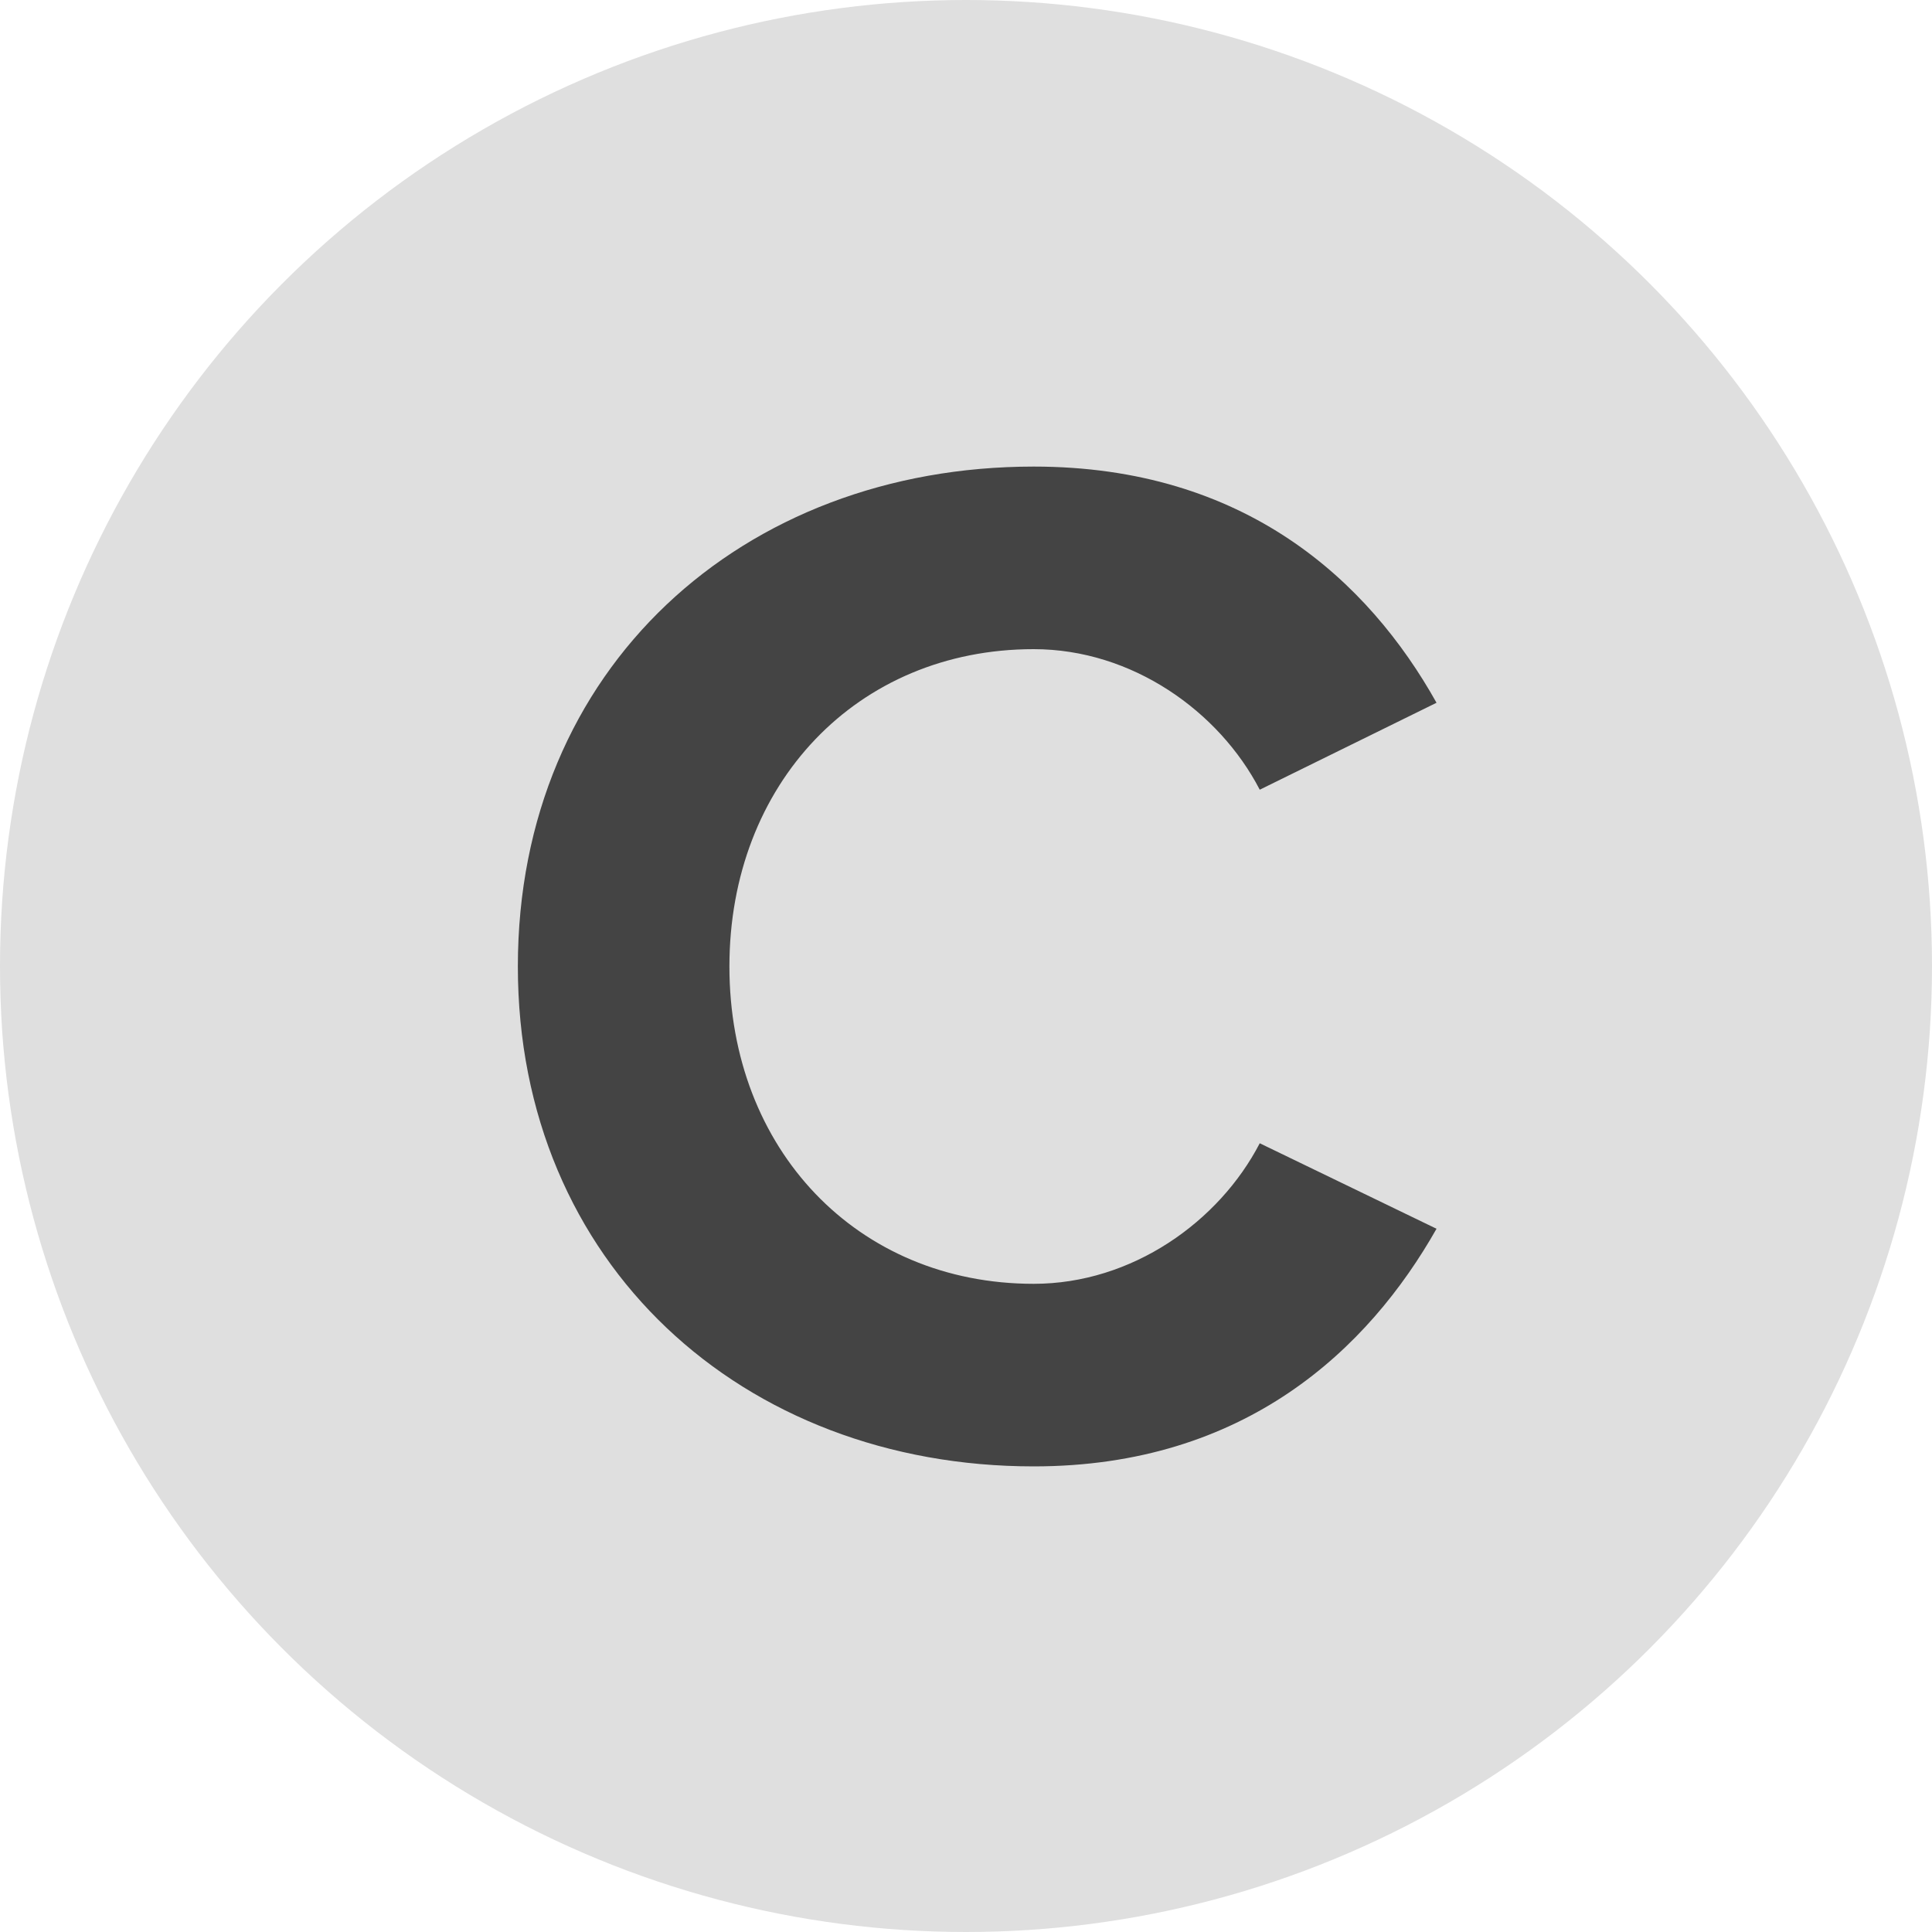 <svg width="24" height="24" viewBox="0 0 24 24" fill="none" xmlns="http://www.w3.org/2000/svg">
<circle cx="12" cy="12" r="12" fill="#DFDFDF"/>
<path d="M12.841 18.216C15.469 18.216 16.999 16.758 17.845 15.264L15.649 14.202C15.145 15.174 14.065 15.948 12.841 15.948C10.645 15.948 9.061 14.274 9.061 12.006C9.061 9.738 10.645 8.064 12.841 8.064C14.065 8.064 15.145 8.838 15.649 9.81L17.845 8.73C16.999 7.218 15.469 5.796 12.841 5.796C9.223 5.796 6.433 8.298 6.433 12.006C6.433 15.696 9.223 18.216 12.841 18.216Z" fill="#444444"/>
</svg>
